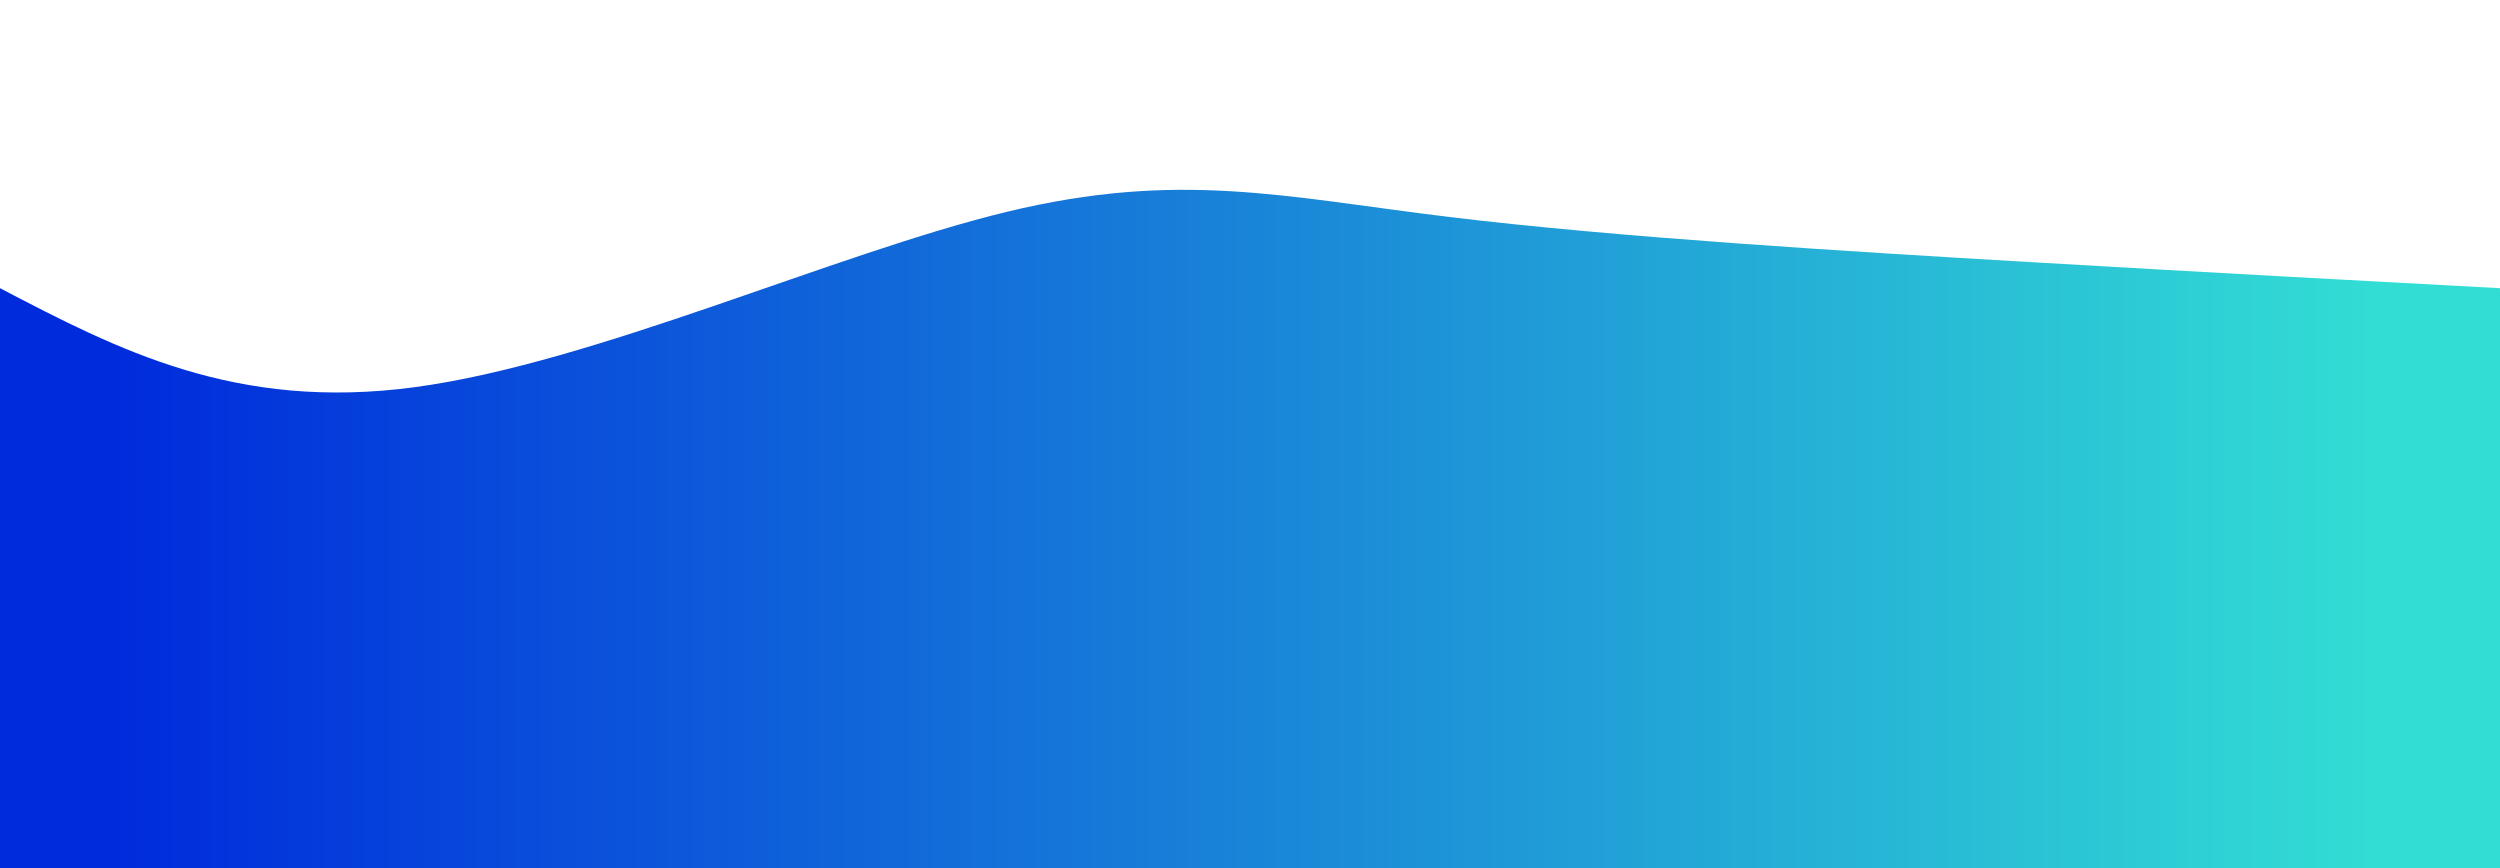 <svg width="100%" height="100%" id="svg" viewBox="0 0 1440 500" xmlns="http://www.w3.org/2000/svg" class="transition duration-300 ease-in-out delay-150"><style>
          .path-0{
            animation:pathAnim-0 4s;
            animation-timing-function: linear;
            animation-iteration-count: infinite;
          }
          @keyframes pathAnim-0{
            0%{
              d: path("M 0,500 C 0,500 0,166 0,166 C 67.885,201.435 135.77,236.871 239,223 C 342.23,209.129 480.804,145.952 580,122 C 679.196,98.048 739.014,113.321 835,125 C 930.986,136.679 1063.139,144.766 1170,151 C 1276.861,157.234 1358.431,161.617 1440,166 C 1440,166 1440,500 1440,500 Z");
            }
            25%{
              d: path("M 0,500 C 0,500 0,166 0,166 C 71.923,152.077 143.847,138.153 245,142 C 346.153,145.847 476.536,167.464 580,177 C 683.464,186.536 760.01,183.99 839,164 C 917.99,144.01 999.426,106.574 1100,104 C 1200.574,101.426 1320.287,133.713 1440,166 C 1440,166 1440,500 1440,500 Z");
            }
            50%{
              d: path("M 0,500 C 0,500 0,166 0,166 C 102.057,191.914 204.115,217.828 310,227 C 415.885,236.172 525.598,228.603 615,219 C 704.402,209.397 773.493,197.761 853,192 C 932.507,186.239 1022.431,186.354 1122,183 C 1221.569,179.646 1330.785,172.823 1440,166 C 1440,166 1440,500 1440,500 Z");
            }
            75%{
              d: path("M 0,500 C 0,500 0,166 0,166 C 84.517,191.244 169.033,216.488 279,207 C 388.967,197.512 524.383,153.292 619,141 C 713.617,128.708 767.435,148.344 858,166 C 948.565,183.656 1075.876,199.33 1179,199 C 1282.124,198.67 1361.062,182.335 1440,166 C 1440,166 1440,500 1440,500 Z");
            }
            100%{
              d: path("M 0,500 C 0,500 0,166 0,166 C 67.885,201.435 135.77,236.871 239,223 C 342.23,209.129 480.804,145.952 580,122 C 679.196,98.048 739.014,113.321 835,125 C 930.986,136.679 1063.139,144.766 1170,151 C 1276.861,157.234 1358.431,161.617 1440,166 C 1440,166 1440,500 1440,500 Z");
            }
          }</style><defs><linearGradient id="gradient" x1="0%" y1="50%" x2="100%" y2="50%"><stop offset="5%" stop-color="#002bdc33"></stop><stop offset="95%" stop-color="#32ded433"></stop></linearGradient></defs><path d="M 0,500 C 0,500 0,166 0,166 C 67.885,201.435 135.77,236.871 239,223 C 342.23,209.129 480.804,145.952 580,122 C 679.196,98.048 739.014,113.321 835,125 C 930.986,136.679 1063.139,144.766 1170,151 C 1276.861,157.234 1358.431,161.617 1440,166 C 1440,166 1440,500 1440,500 Z" stroke="none" stroke-width="0" fill="url(#gradient)" class="transition-all duration-300 ease-in-out delay-150 path-0"></path><style>
          .path-1{
            animation:pathAnim-1 4s;
            animation-timing-function: linear;
            animation-iteration-count: infinite;
          }
          @keyframes pathAnim-1{
            0%{
              d: path("M 0,500 C 0,500 0,333 0,333 C 65.158,345.804 130.316,358.608 245,356 C 359.684,353.392 523.895,335.373 627,344 C 730.105,352.627 772.105,387.9 864,382 C 955.895,376.1 1097.684,329.029 1202,314 C 1306.316,298.971 1373.158,315.986 1440,333 C 1440,333 1440,500 1440,500 Z");
            }
            25%{
              d: path("M 0,500 C 0,500 0,333 0,333 C 113.789,349.144 227.579,365.287 307,374 C 386.421,382.713 431.474,383.995 529,368 C 626.526,352.005 776.526,318.732 882,319 C 987.474,319.268 1048.421,353.077 1134,361 C 1219.579,368.923 1329.789,350.962 1440,333 C 1440,333 1440,500 1440,500 Z");
            }
            50%{
              d: path("M 0,500 C 0,500 0,333 0,333 C 96.431,351.823 192.861,370.646 281,365 C 369.139,359.354 448.986,329.239 556,303 C 663.014,276.761 797.196,254.397 900,277 C 1002.804,299.603 1074.23,367.172 1159,384 C 1243.77,400.828 1341.885,366.914 1440,333 C 1440,333 1440,500 1440,500 Z");
            }
            75%{
              d: path("M 0,500 C 0,500 0,333 0,333 C 92.478,361.211 184.957,389.421 287,372 C 389.043,354.579 500.651,291.526 596,279 C 691.349,266.474 770.44,304.474 861,337 C 951.56,369.526 1053.589,396.579 1152,395 C 1250.411,393.421 1345.206,363.211 1440,333 C 1440,333 1440,500 1440,500 Z");
            }
            100%{
              d: path("M 0,500 C 0,500 0,333 0,333 C 65.158,345.804 130.316,358.608 245,356 C 359.684,353.392 523.895,335.373 627,344 C 730.105,352.627 772.105,387.9 864,382 C 955.895,376.1 1097.684,329.029 1202,314 C 1306.316,298.971 1373.158,315.986 1440,333 C 1440,333 1440,500 1440,500 Z");
            }
          }</style><defs><linearGradient id="gradient" x1="0%" y1="50%" x2="100%" y2="50%"><stop offset="5%" stop-color="#002bdcff"></stop><stop offset="95%" stop-color="#32ded4ff"></stop></linearGradient></defs><path d="M 0,500 C 0,500 0,333 0,333 C 65.158,345.804 130.316,358.608 245,356 C 359.684,353.392 523.895,335.373 627,344 C 730.105,352.627 772.105,387.9 864,382 C 955.895,376.1 1097.684,329.029 1202,314 C 1306.316,298.971 1373.158,315.986 1440,333 C 1440,333 1440,500 1440,500 Z" stroke="none" stroke-width="0" fill="url(#gradient)" class="transition-all duration-300 ease-in-out delay-150 path-1"></path></svg>